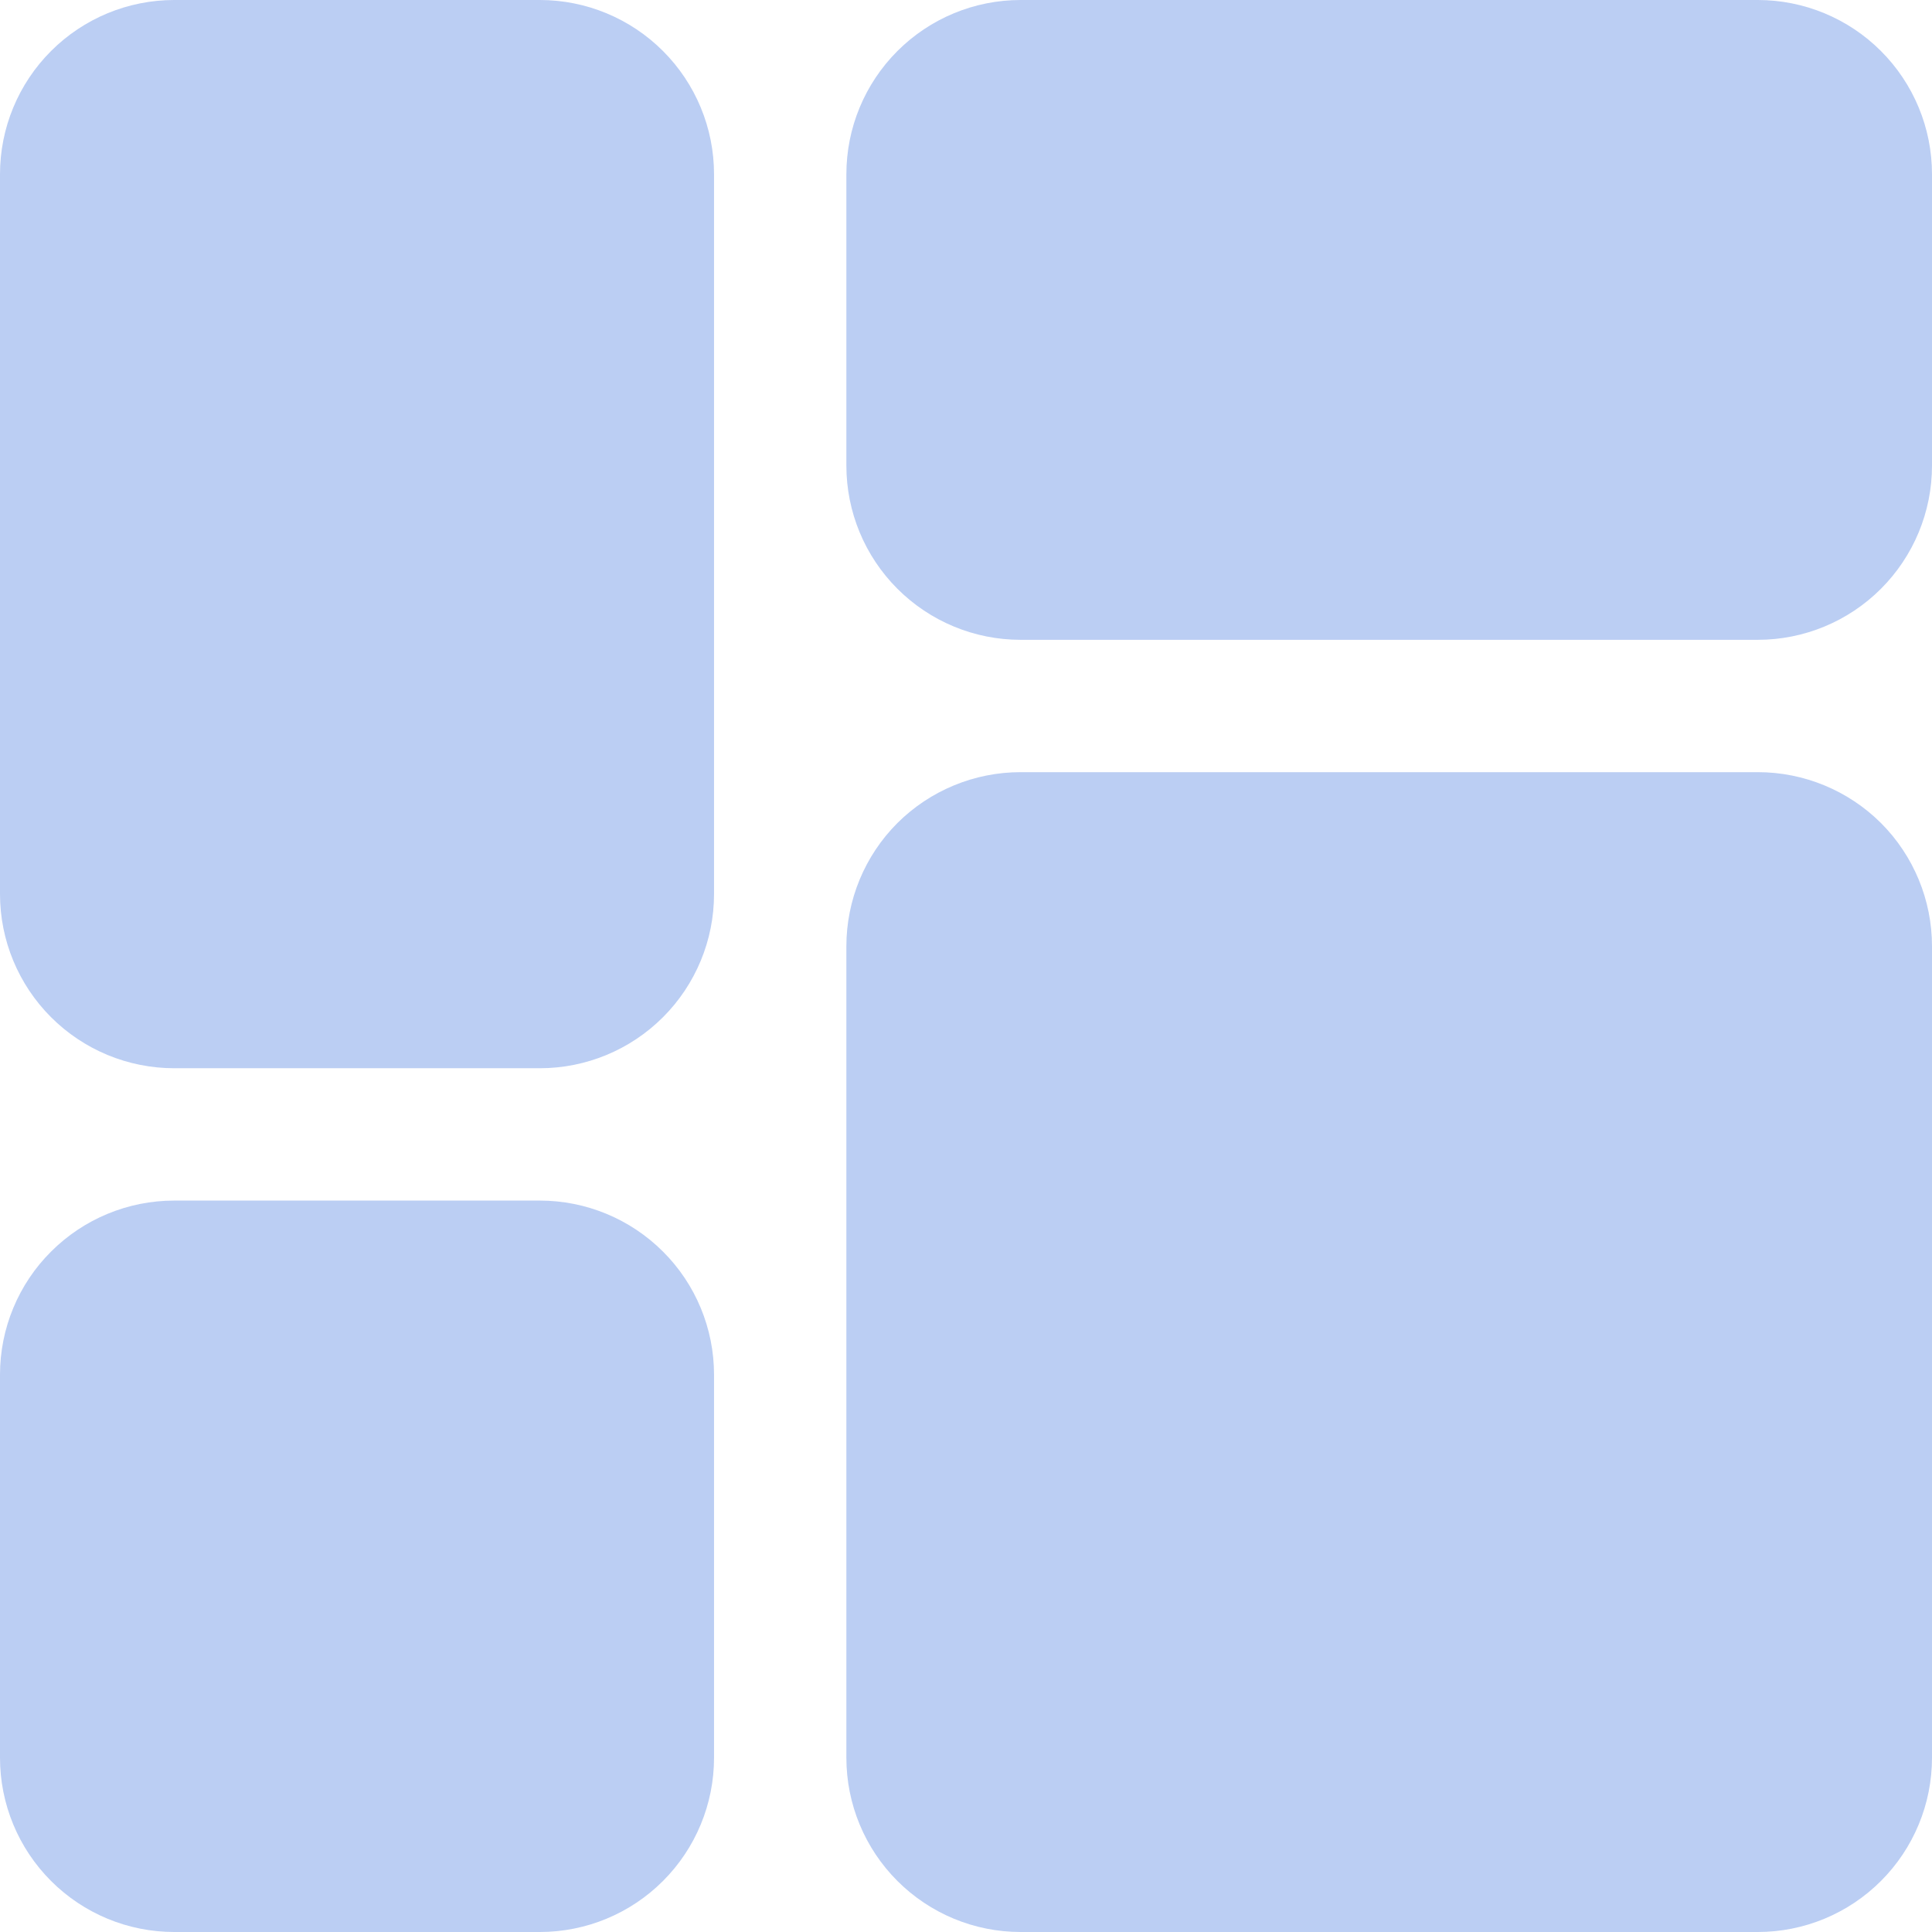 <svg width="12" height="12" viewBox="0 0 12 12" fill="none" xmlns="http://www.w3.org/2000/svg">
<path d="M4.435 1.082V5.553C4.435 5.84 4.321 6.115 4.118 6.318C3.915 6.521 3.64 6.635 3.353 6.635H1.082C0.795 6.635 0.52 6.521 0.317 6.318C0.114 6.115 0 5.84 0 5.553V1.082C0 0.795 0.114 0.52 0.317 0.317C0.52 0.114 0.795 0 1.082 0H3.353C3.64 0 3.915 0.114 4.118 0.317C4.321 0.52 4.435 0.795 4.435 1.082ZM3.353 7.457H1.082C0.795 7.457 0.52 7.571 0.317 7.774C0.114 7.976 0 8.252 0 8.538V10.918C0 11.205 0.114 11.48 0.317 11.683C0.52 11.886 0.795 12 1.082 12H3.353C3.64 12 3.915 11.886 4.118 11.683C4.321 11.48 4.435 11.205 4.435 10.918V8.538C4.435 8.252 4.321 7.976 4.118 7.774C3.915 7.571 3.64 7.457 3.353 7.457ZM10.918 4.796H6.339C6.052 4.796 5.777 4.91 5.574 5.112C5.371 5.315 5.257 5.591 5.257 5.877V10.918C5.257 11.205 5.371 11.48 5.574 11.683C5.777 11.886 6.052 12 6.339 12H10.918C11.205 12 11.48 11.886 11.683 11.683C11.886 11.48 12 11.205 12 10.918V5.877C12 5.591 11.886 5.315 11.683 5.112C11.48 4.91 11.205 4.796 10.918 4.796ZM10.918 0H6.339C6.052 0 5.777 0.114 5.574 0.317C5.371 0.52 5.257 0.795 5.257 1.082V2.892C5.257 3.179 5.371 3.454 5.574 3.657C5.777 3.86 6.052 3.974 6.339 3.974H10.918C11.205 3.974 11.48 3.86 11.683 3.657C11.886 3.454 12 3.179 12 2.892V1.082C12 0.795 11.886 0.52 11.683 0.317C11.48 0.114 11.205 0 10.918 0Z" fill="#BBCEF3"/>
</svg>
